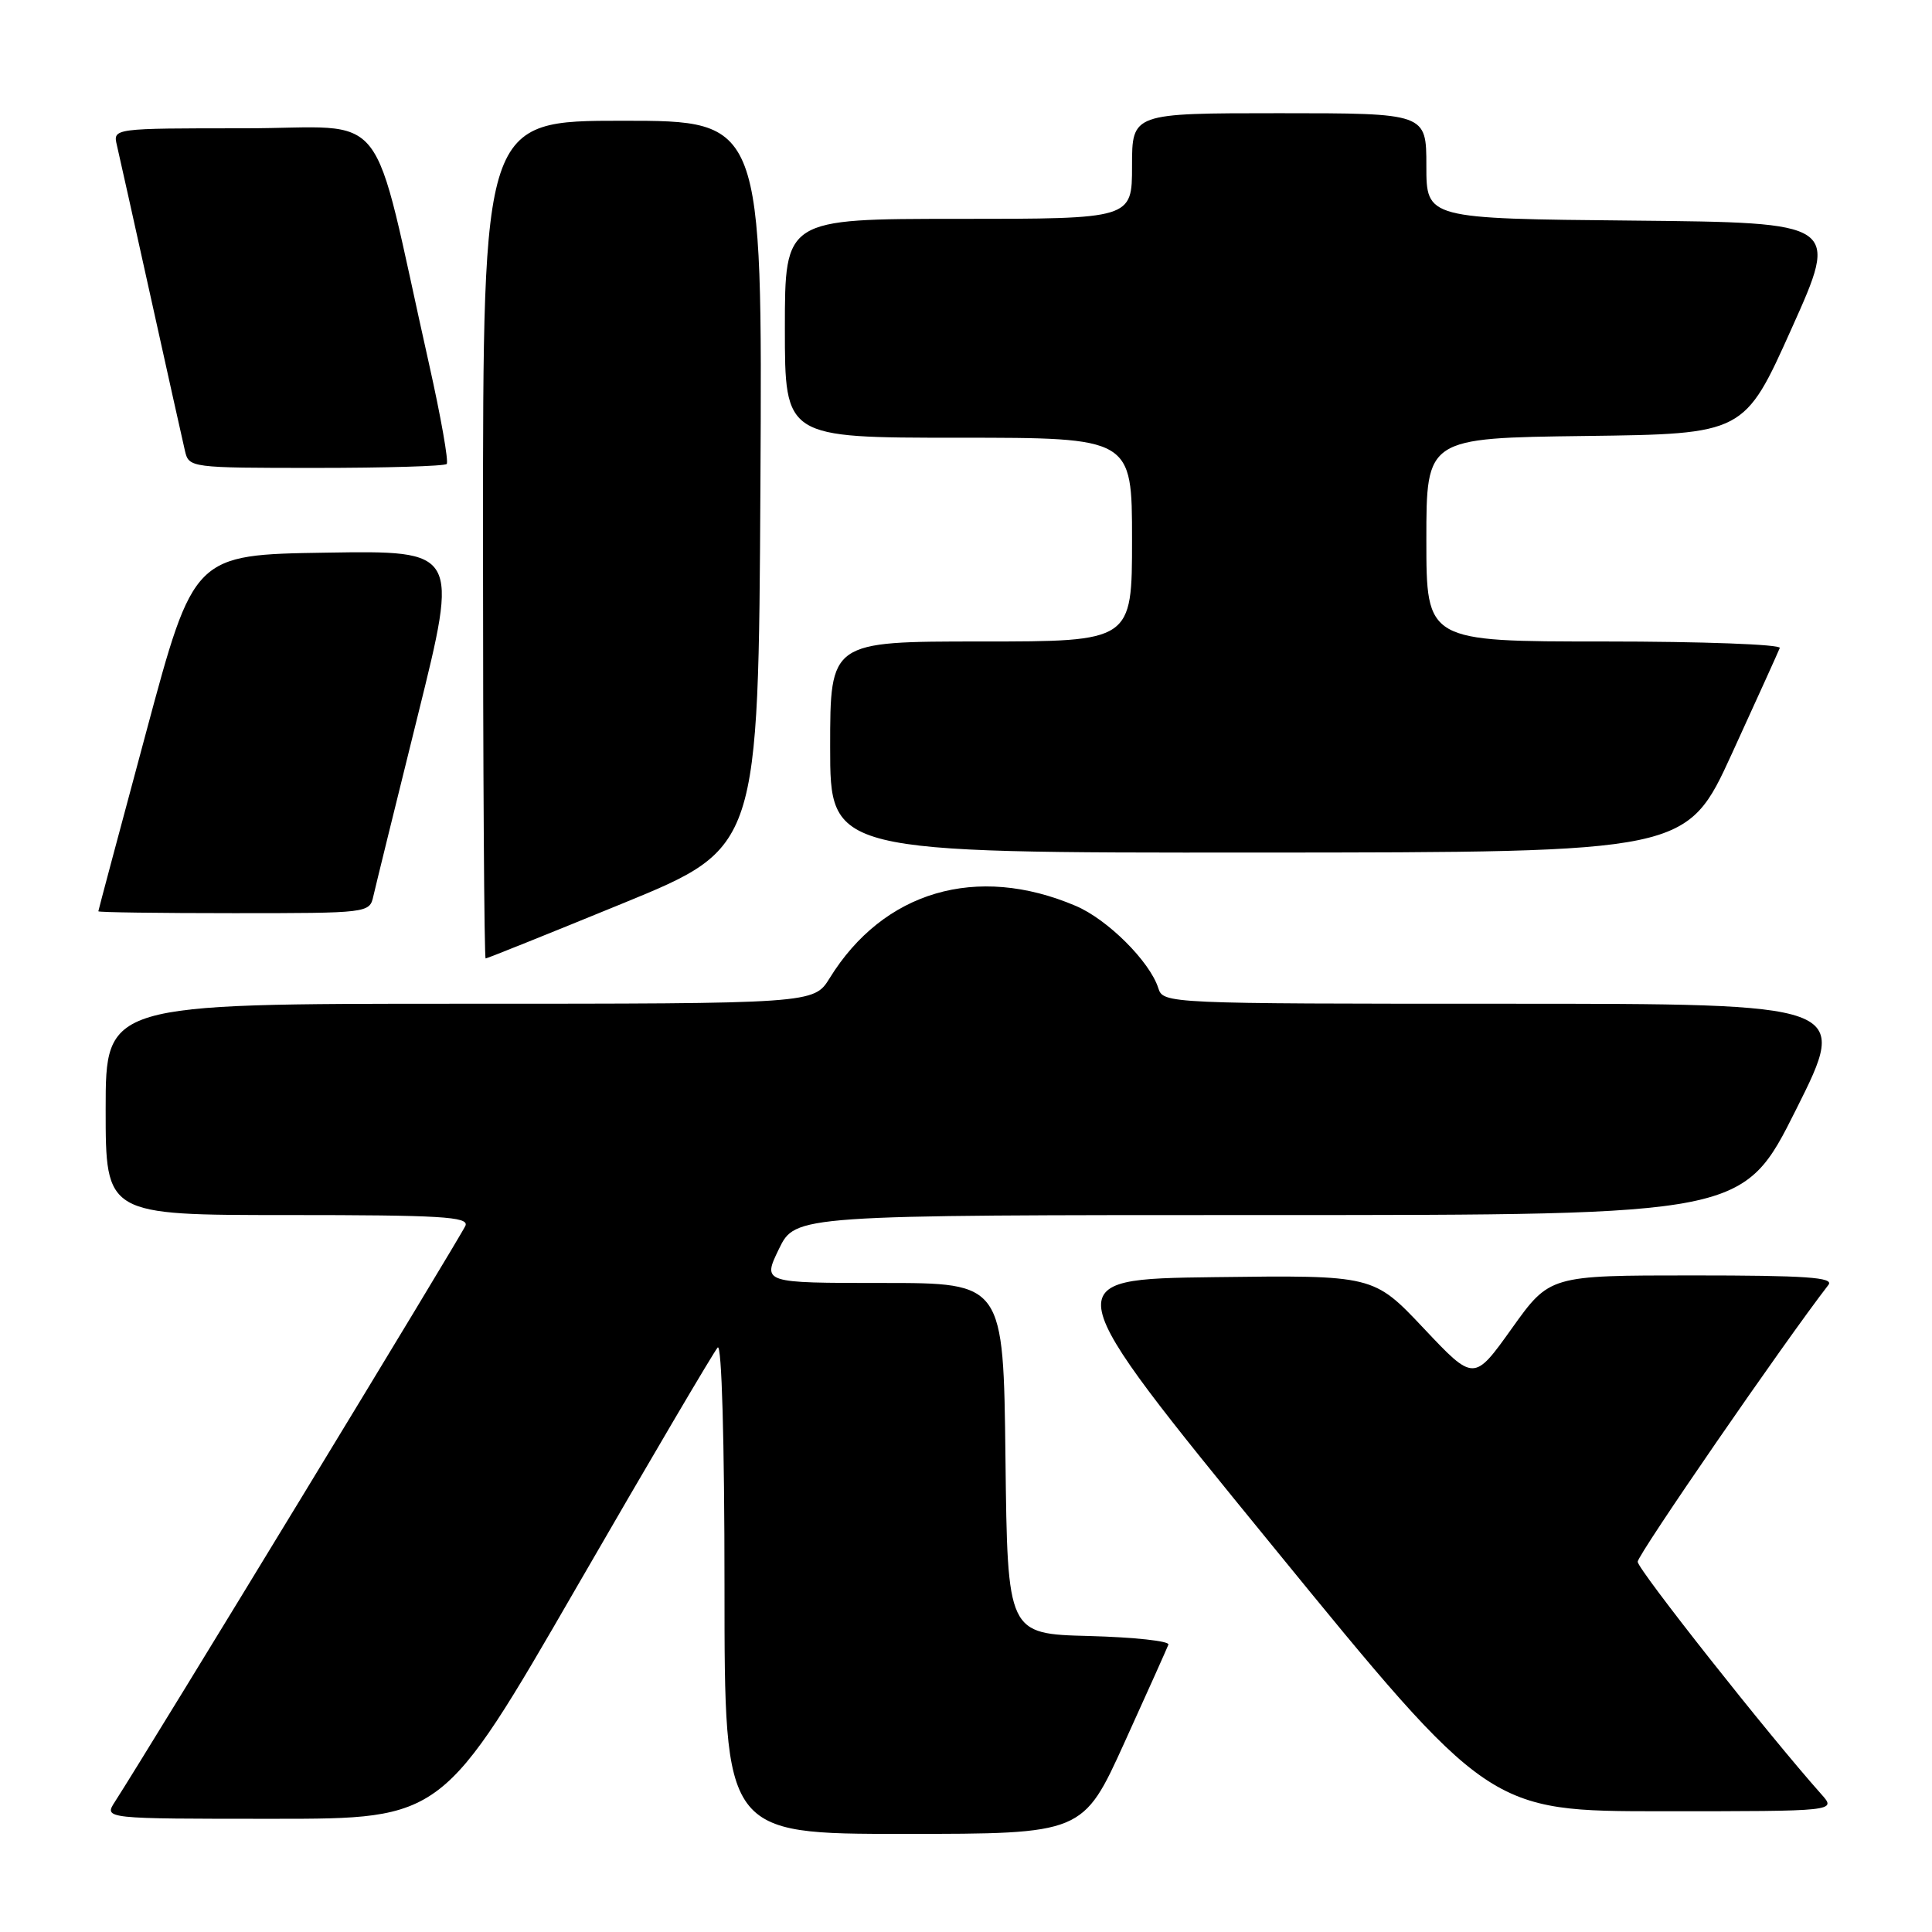 <?xml version="1.0" encoding="UTF-8" standalone="no"?>
<!DOCTYPE svg PUBLIC "-//W3C//DTD SVG 1.1//EN" "http://www.w3.org/Graphics/SVG/1.1/DTD/svg11.dtd" >
<svg xmlns="http://www.w3.org/2000/svg" xmlns:xlink="http://www.w3.org/1999/xlink" version="1.1" viewBox="0 0 256 256">
 <g >
 <path fill="currentColor"
d=" M 149.00 230.89 C 152.03 224.23 154.64 218.39 154.82 217.92 C 155.00 217.45 150.27 216.94 144.32 216.78 C 133.50 216.50 133.50 216.50 133.23 193.25 C 132.96 170.00 132.96 170.00 116.99 170.00 C 101.03 170.00 101.03 170.00 103.21 165.50 C 105.40 161.00 105.40 161.00 168.19 161.00 C 230.99 161.00 230.99 161.00 238.00 147.00 C 245.01 133.00 245.01 133.00 199.57 133.00 C 154.53 133.00 154.13 132.98 153.48 130.93 C 152.36 127.41 146.76 121.82 142.53 120.03 C 129.42 114.45 117.06 118.08 109.94 129.60 C 107.84 133.00 107.84 133.00 60.92 133.00 C 14.00 133.00 14.00 133.00 14.00 147.00 C 14.00 161.00 14.00 161.00 38.11 161.00 C 58.35 161.00 62.13 161.22 61.68 162.40 C 61.23 163.56 19.90 231.49 15.22 238.75 C 13.77 241.00 13.77 241.00 36.22 241.00 C 58.68 241.00 58.68 241.00 76.44 210.25 C 86.21 193.34 94.61 179.07 95.10 178.55 C 95.63 177.99 96.00 190.90 96.00 210.30 C 96.00 243.00 96.00 243.00 119.75 243.00 C 143.50 243.00 143.50 243.00 149.00 230.89 Z  M 241.34 237.75 C 234.29 229.83 217.00 207.94 217.00 206.94 C 217.00 206.01 236.40 177.85 242.28 170.25 C 243.04 169.26 239.30 169.00 224.29 169.00 C 205.34 169.00 205.34 169.00 200.32 176.03 C 195.30 183.06 195.30 183.06 188.65 176.01 C 182.00 168.96 182.00 168.96 160.88 169.23 C 139.77 169.50 139.77 169.50 168.54 204.75 C 197.31 240.00 197.31 240.00 220.33 240.00 C 243.35 240.00 243.35 240.00 241.34 237.75 Z  M 82.60 119.67 C 100.50 112.33 100.50 112.33 100.76 64.17 C 101.02 16.00 101.02 16.00 82.51 16.00 C 64.00 16.00 64.00 16.00 64.00 71.50 C 64.00 102.03 64.16 127.00 64.35 127.00 C 64.55 127.00 72.76 123.70 82.60 119.67 Z  M 49.47 118.75 C 49.75 117.51 52.41 106.70 55.38 94.73 C 60.78 72.95 60.78 72.95 43.23 73.23 C 25.68 73.50 25.68 73.50 19.37 97.00 C 15.89 109.93 13.04 120.61 13.03 120.75 C 13.01 120.89 21.09 121.00 30.98 121.00 C 48.81 121.00 48.97 120.98 49.47 118.75 Z  M 229.50 99.83 C 232.80 92.62 235.65 86.33 235.83 85.86 C 236.02 85.39 225.55 85.00 212.58 85.00 C 189.00 85.00 189.00 85.00 189.00 71.52 C 189.00 58.04 189.00 58.04 210.06 57.77 C 231.13 57.50 231.13 57.50 237.41 43.50 C 243.70 29.50 243.70 29.50 216.35 29.23 C 189.00 28.97 189.00 28.97 189.00 21.98 C 189.00 15.00 189.00 15.00 169.50 15.00 C 150.00 15.00 150.00 15.00 150.00 22.00 C 150.00 29.00 150.00 29.00 127.00 29.00 C 104.00 29.00 104.00 29.00 104.00 43.50 C 104.00 58.00 104.00 58.00 127.00 58.00 C 150.00 58.00 150.00 58.00 150.00 71.50 C 150.00 85.00 150.00 85.00 130.00 85.00 C 110.00 85.00 110.00 85.00 110.00 99.00 C 110.00 113.00 110.00 113.00 166.75 112.97 C 223.50 112.94 223.50 112.94 229.50 99.83 Z  M 59.19 61.48 C 59.47 61.19 58.42 55.23 56.85 48.23 C 48.97 13.11 52.02 17.00 32.40 17.00 C 14.96 17.00 14.96 17.00 15.49 19.25 C 15.78 20.49 17.81 29.60 20.00 39.50 C 22.19 49.40 24.22 58.51 24.51 59.75 C 25.03 61.97 25.24 62.00 41.85 62.00 C 51.10 62.00 58.90 61.77 59.19 61.48 Z "/>
</g>
</svg>